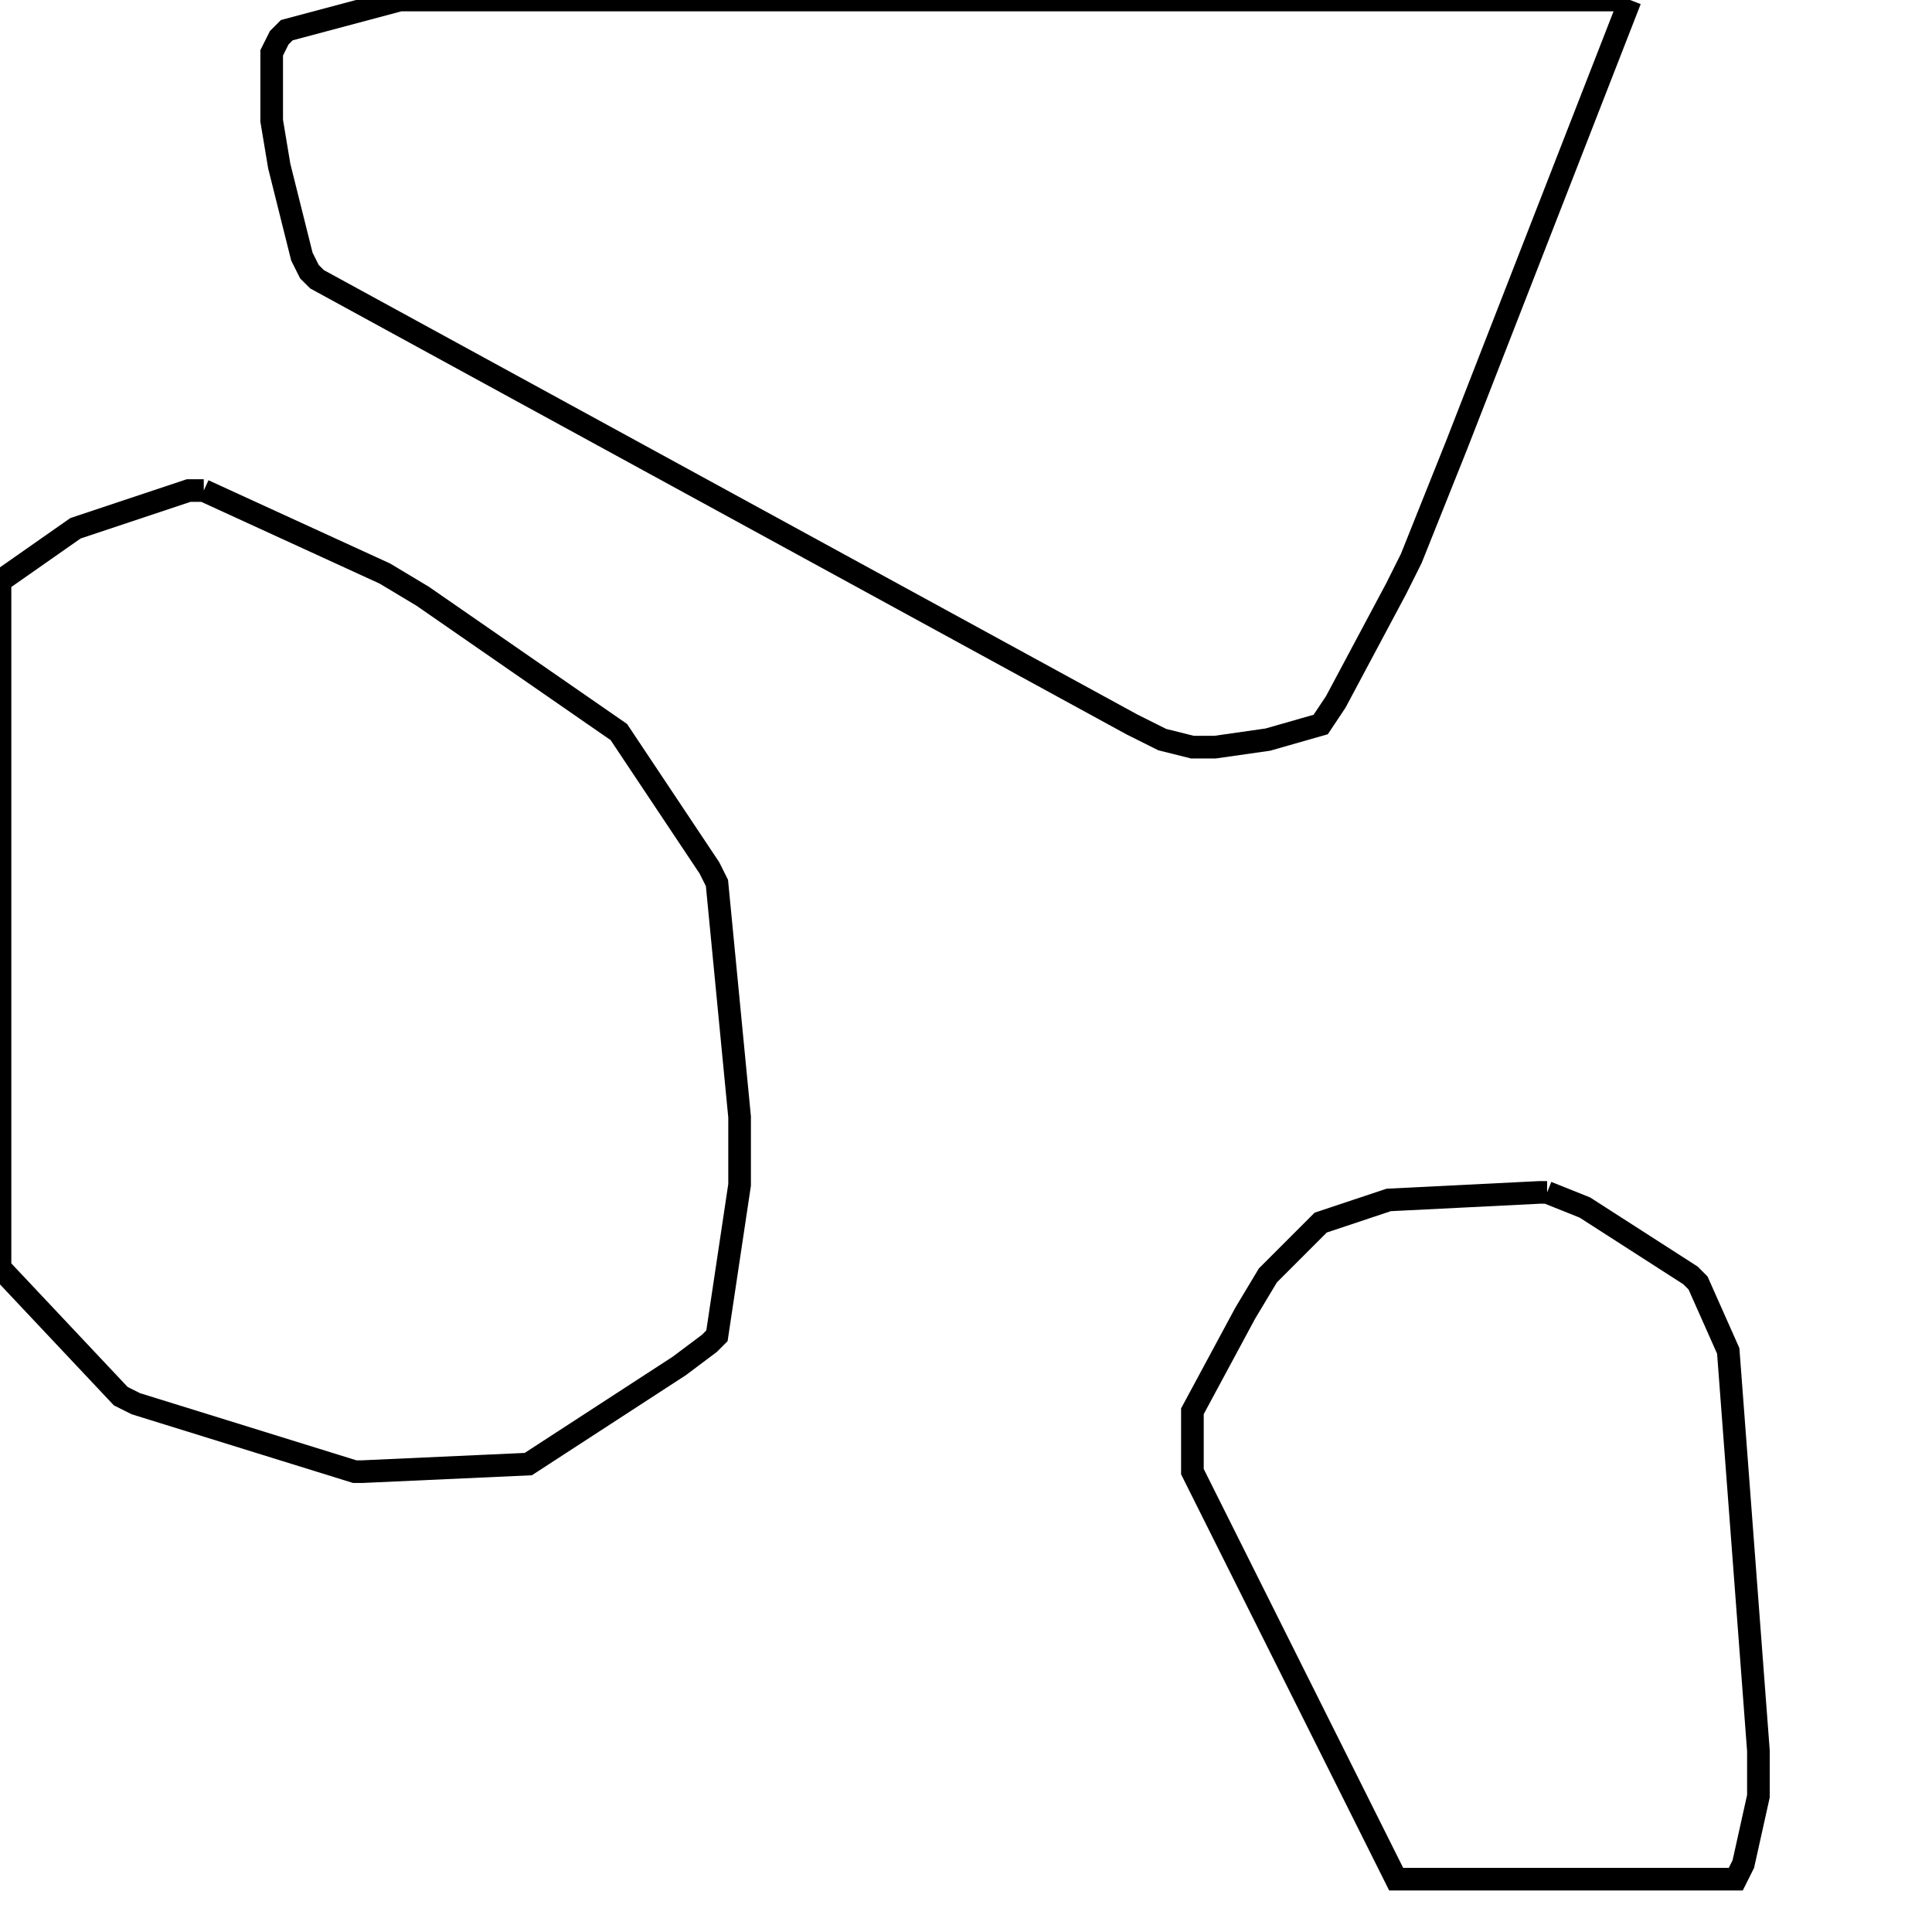 <svg width="256" height="256" xmlns="http://www.w3.org/2000/svg" fill-opacity="0" stroke="black" stroke-width="3" ><path d="M216 0 193 59 187 74 185 78 177 93 175 96 168 98 161 99 158 99 154 98 150 96 42 37 41 36 40 34 37 22 36 16 36 7 37 5 38 4 53 0 216 0 "/><path d="M27 65 51 76 56 79 82 97 94 115 95 117 98 148 98 157 95 177 94 178 90 181 70 194 48 195 47 195 18 186 16 185 0 168 0 77 10 70 25 65 27 65 "/><path d="M205 158 210 160 224 169 225 170 229 179 233 232 233 238 231 247 230 249 185 249 158 195 158 187 165 174 168 169 175 162 184 159 204 158 205 158 "/></svg>